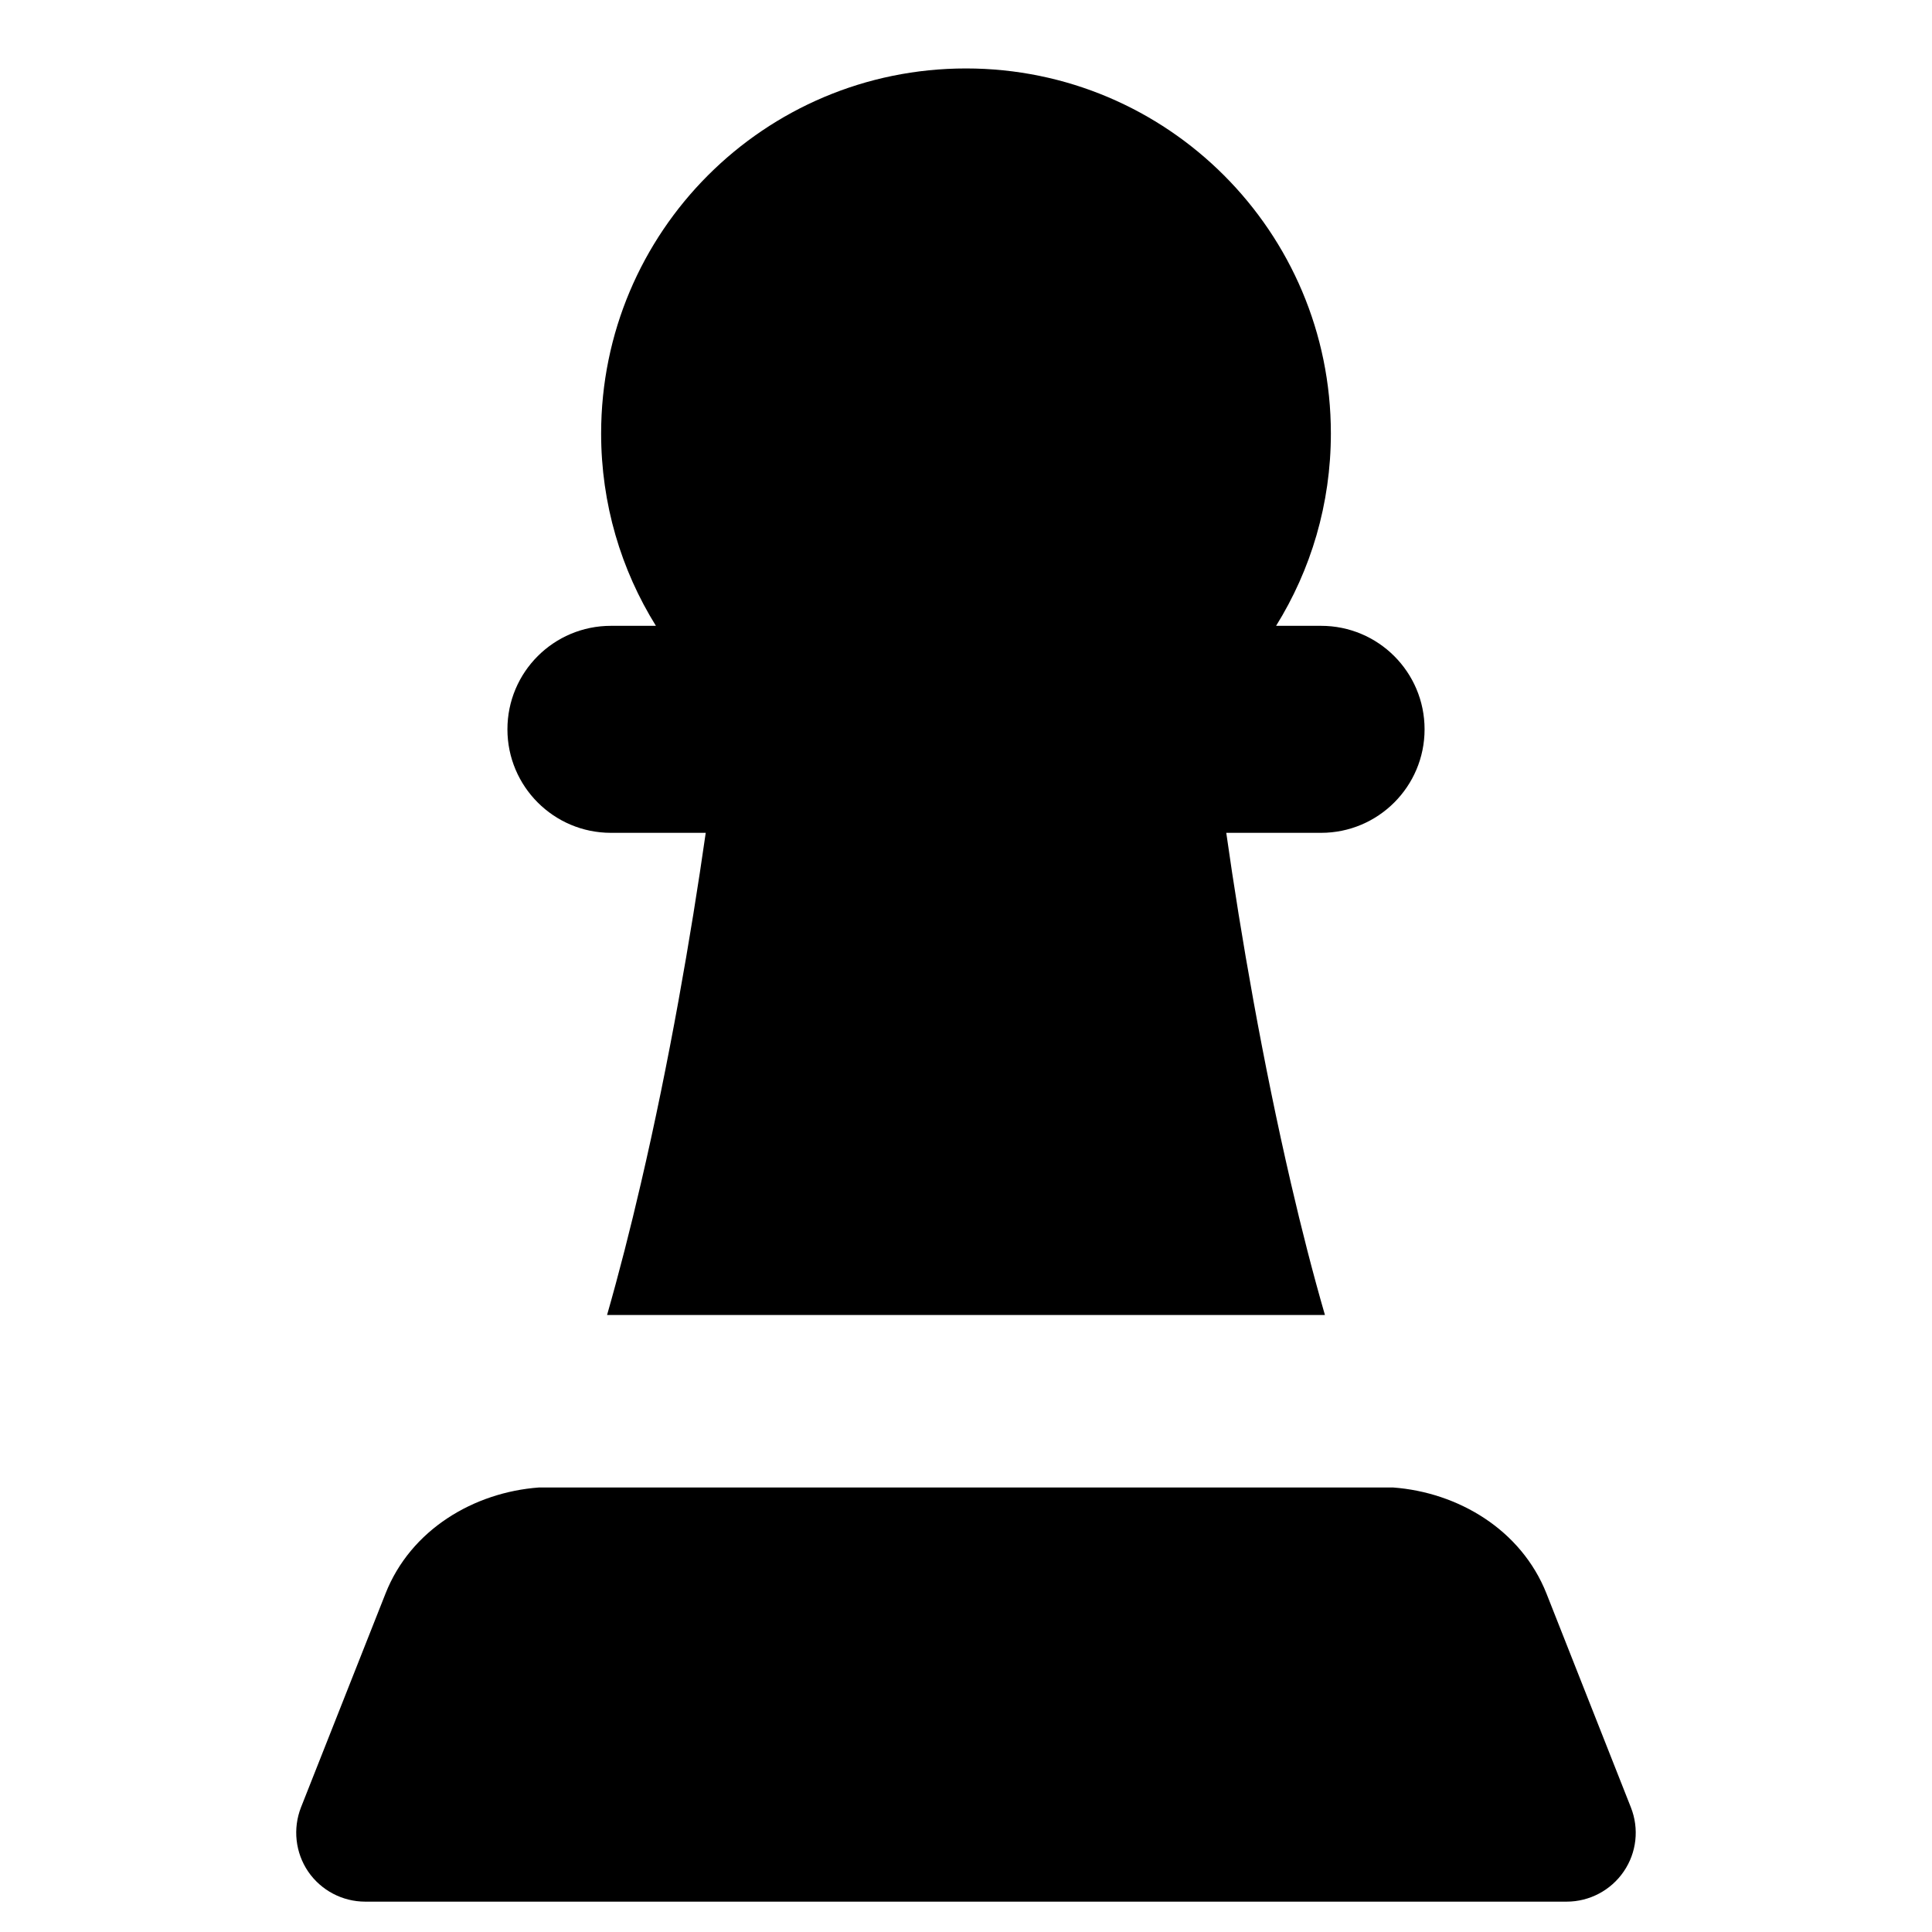 <svg width="14" height="14" viewBox="0 0 14 14" fill="none" xmlns="http://www.w3.org/2000/svg">
<path fill-rule="evenodd" clip-rule="evenodd" d="M4.356 3.141C4.356 1.68 5.539 0.496 7 0.496C8.46 0.496 9.644 1.68 9.644 3.141C9.644 3.652 9.499 4.13 9.247 4.535H9.573C9.987 4.535 10.323 4.87 10.323 5.285C10.323 5.699 9.987 6.035 9.573 6.035H8.886C8.992 6.783 9.151 7.697 9.355 8.576C9.431 8.904 9.513 9.225 9.601 9.529H4.399C4.486 9.225 4.568 8.904 4.644 8.576C4.849 7.697 5.007 6.783 5.114 6.035H4.427C4.013 6.035 3.677 5.699 3.677 5.285C3.677 4.87 4.013 4.535 4.427 4.535H4.753C4.501 4.13 4.356 3.652 4.356 3.141ZM3.904 10.779C3.435 10.814 2.976 11.083 2.793 11.549L2.181 13.097C2.121 13.251 2.14 13.425 2.233 13.562C2.326 13.698 2.481 13.78 2.646 13.78H11.353C11.518 13.78 11.673 13.698 11.766 13.562C11.86 13.425 11.879 13.251 11.818 13.097L11.207 11.549C11.023 11.083 10.564 10.814 10.096 10.779H3.904Z" fill="black"/>
</svg>
